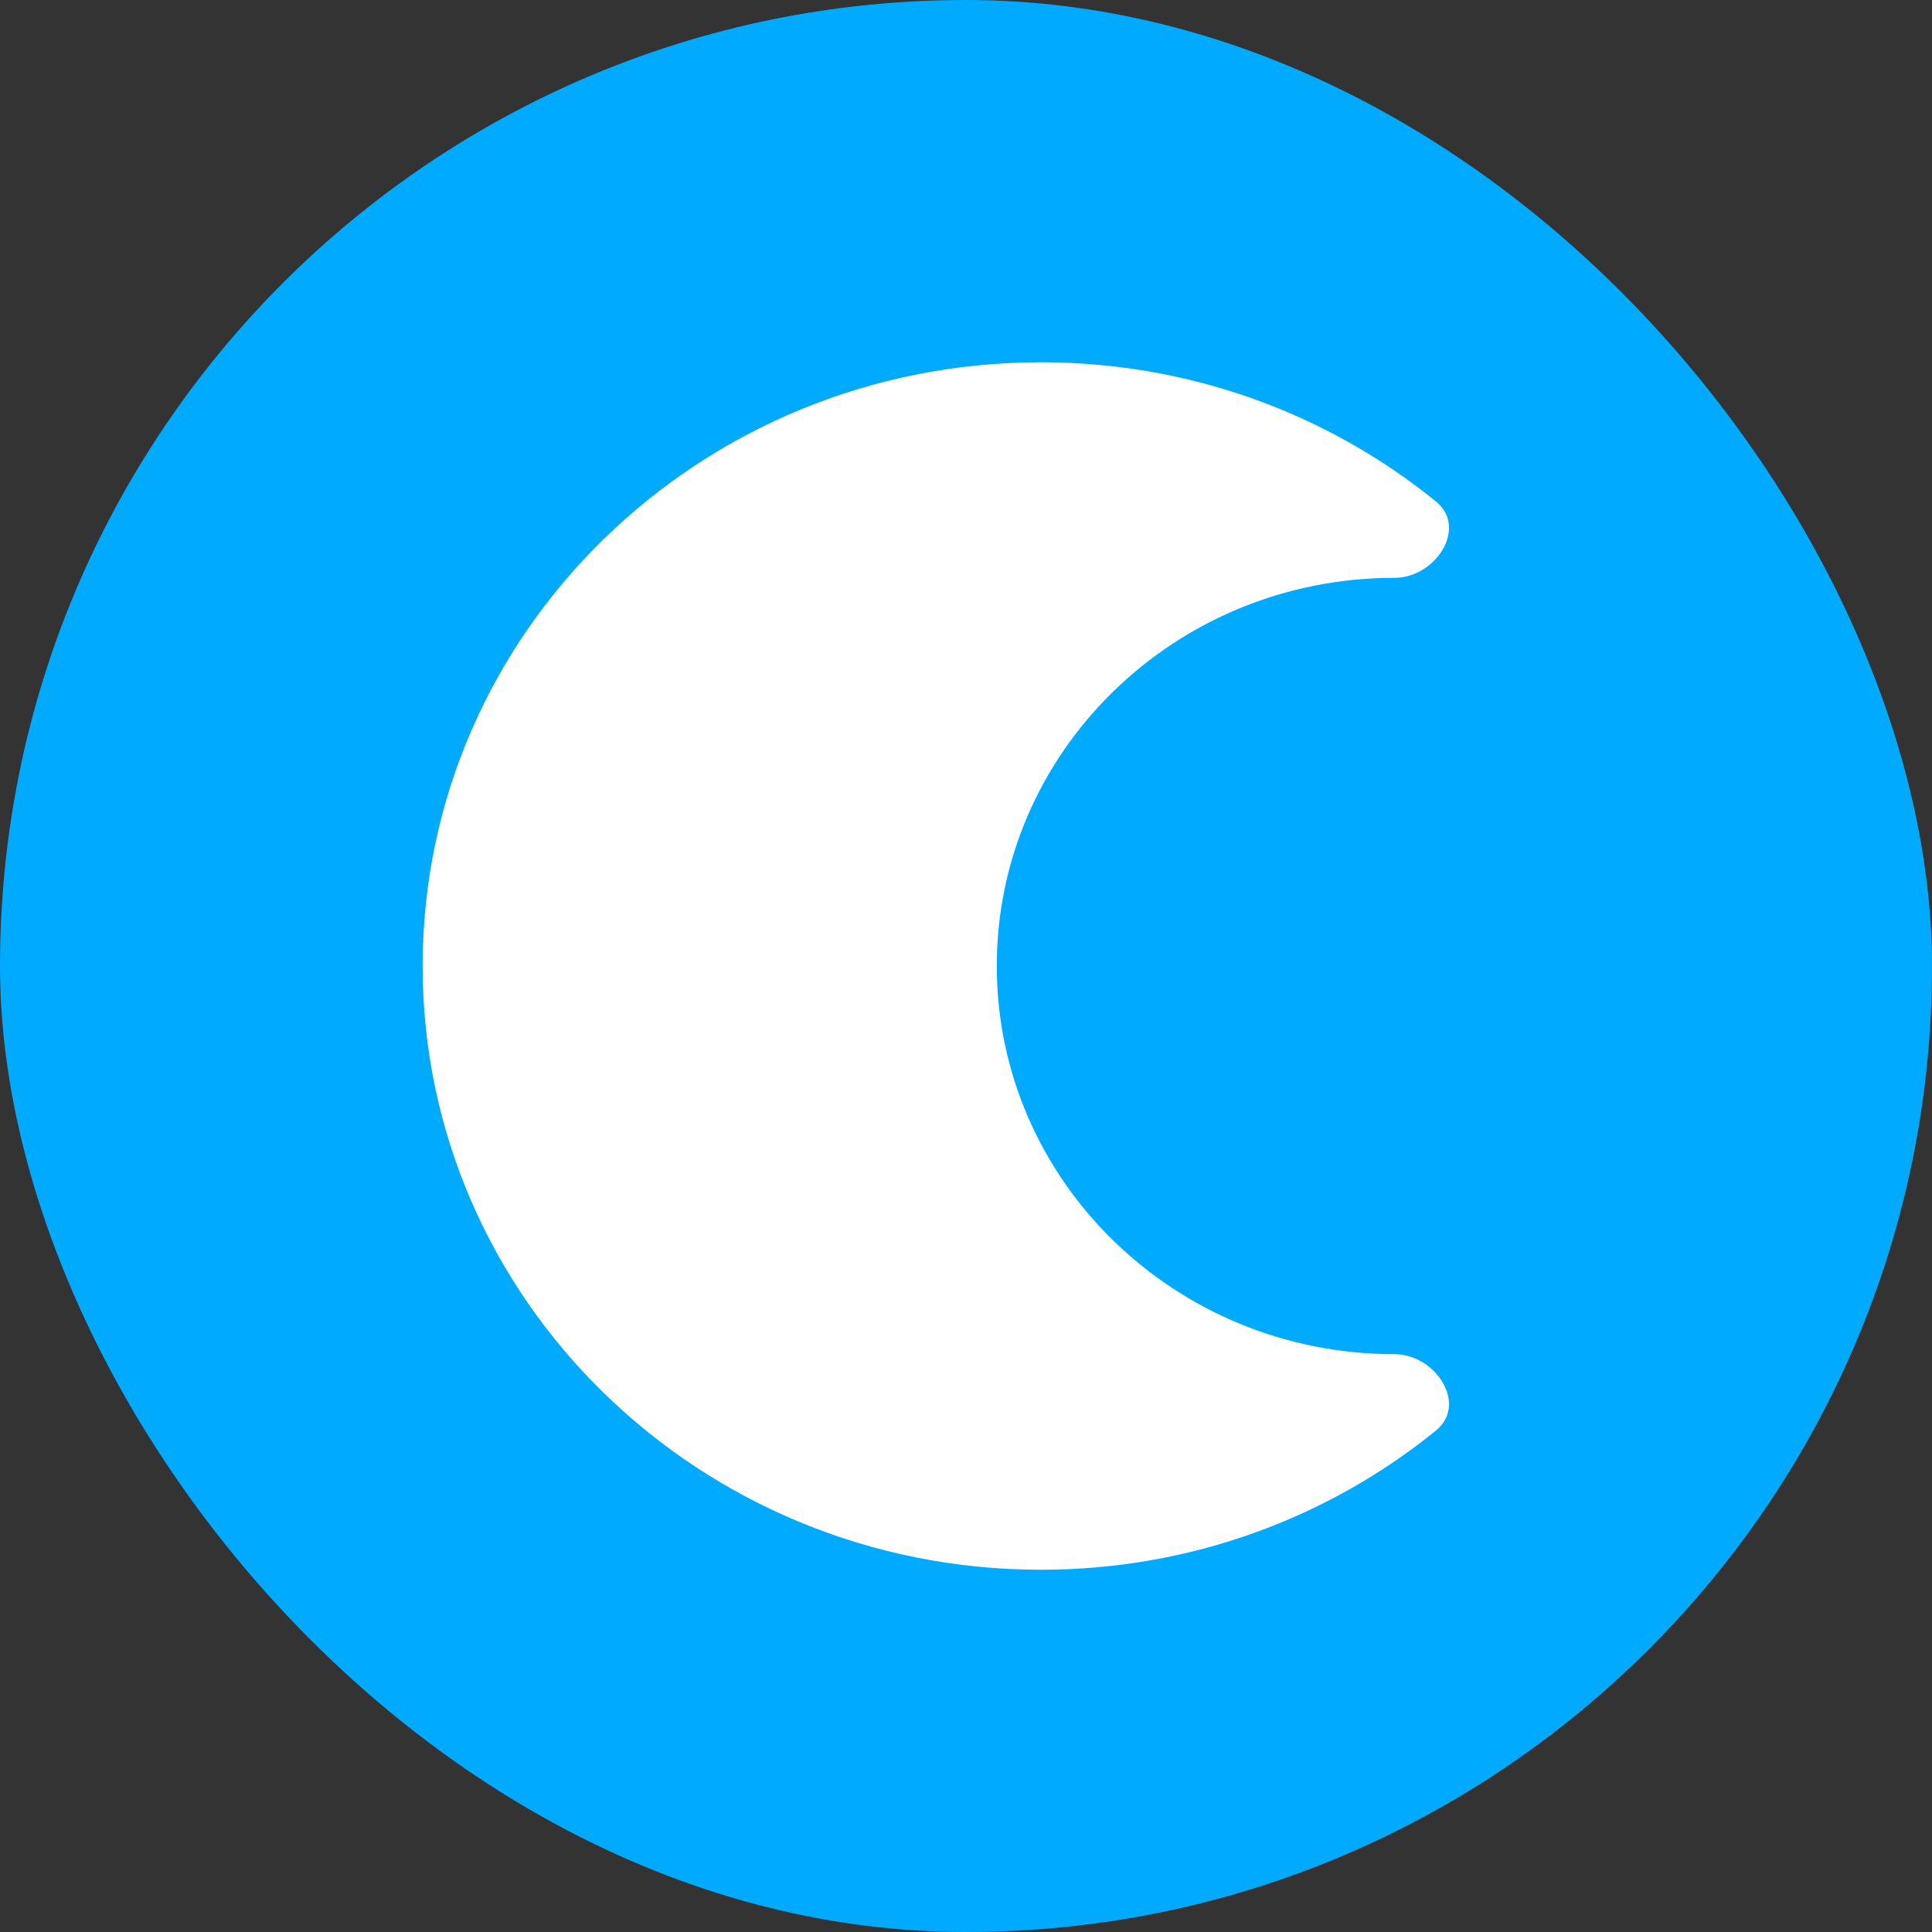 <svg width="32" height="32" viewBox="0 0 32 32" fill="none" xmlns="http://www.w3.org/2000/svg">
<rect x="0" y="0" width="32" height="32" fill="#333333" stroke="none"/>
<rect width="32" height="32" rx="16" fill="#00AAFF"/>
<path d="M23.784 8.306C24.315 8.737 23.784 9.571 23.093 9.571C19.457 9.571 16.51 12.45 16.51 16C16.51 19.55 19.457 22.429 23.093 22.429C23.784 22.429 24.315 23.263 23.784 23.694C22.01 25.134 19.729 26 17.241 26C11.585 26 7 21.523 7 16C7 10.477 11.585 6 17.241 6C19.729 6 22.01 6.866 23.784 8.306Z" fill="white"/>
</svg>

